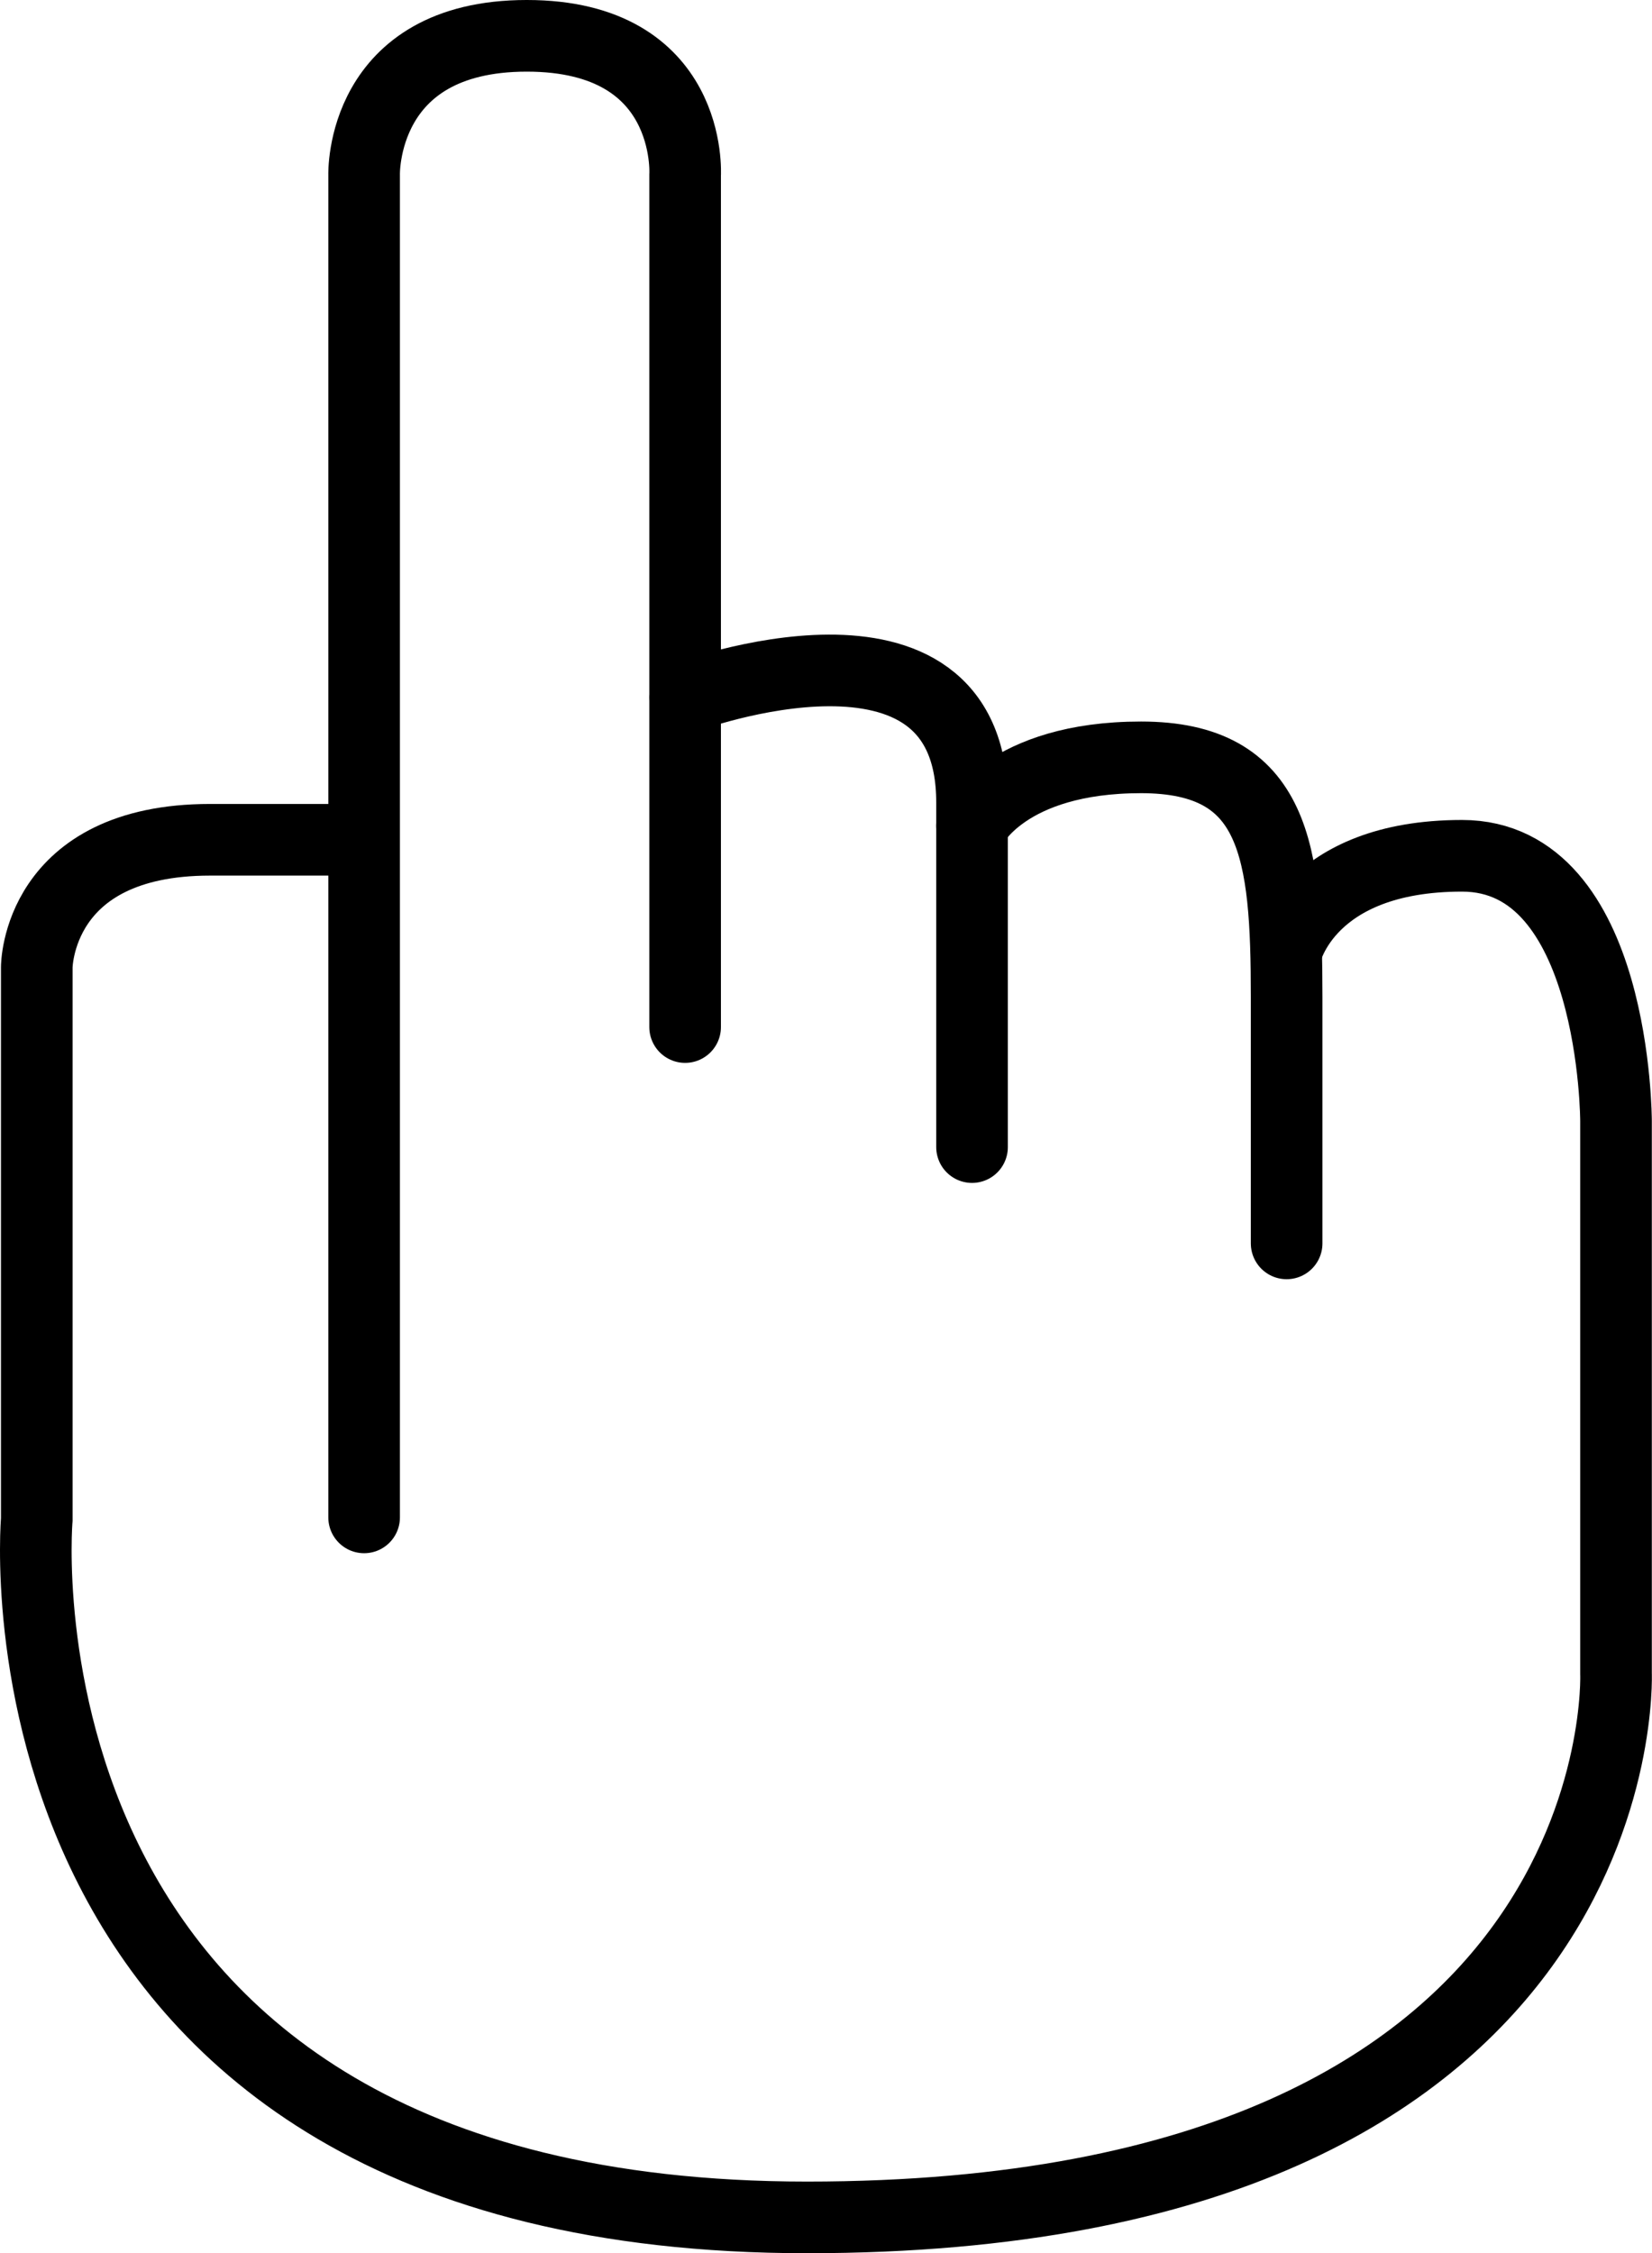 <svg id="Layer_1" data-name="Layer 1" xmlns="http://www.w3.org/2000/svg" viewBox="0 0 461.37 629.01"><title>hand</title><path d="M434.48,268.09s6.12-26.9,49.15-26.9,43,74.11,43,74.11v154.2s6,151.79-225.92,151.79S85.58,426.47,85.58,426.47V272.28s0-35.56,48.41-35.56h43" transform="translate(-75.31 -2.29)" fill="none" stroke="#000" stroke-width="20"/><path d="M346.78,232.84s9.54-19.13,47.2-19.13,40.66,26.28,40.66,66.93v68.75" transform="translate(-75.31 -2.29)" fill="none" stroke="#000" stroke-linecap="round" stroke-width="20"/><path d="M266.68,197s80.1-29.9,80.1,29.28v96.23" transform="translate(-75.31 -2.29)" fill="none" stroke="#000" stroke-linecap="round" stroke-width="20"/><path d="M177,425.88V51.14s-1.19-38.85,45.43-38.85,44.22,38.85,44.22,38.85V289" transform="translate(-75.31 -2.29)" fill="none" stroke="#000" stroke-linecap="round" stroke-width="20"/></svg>